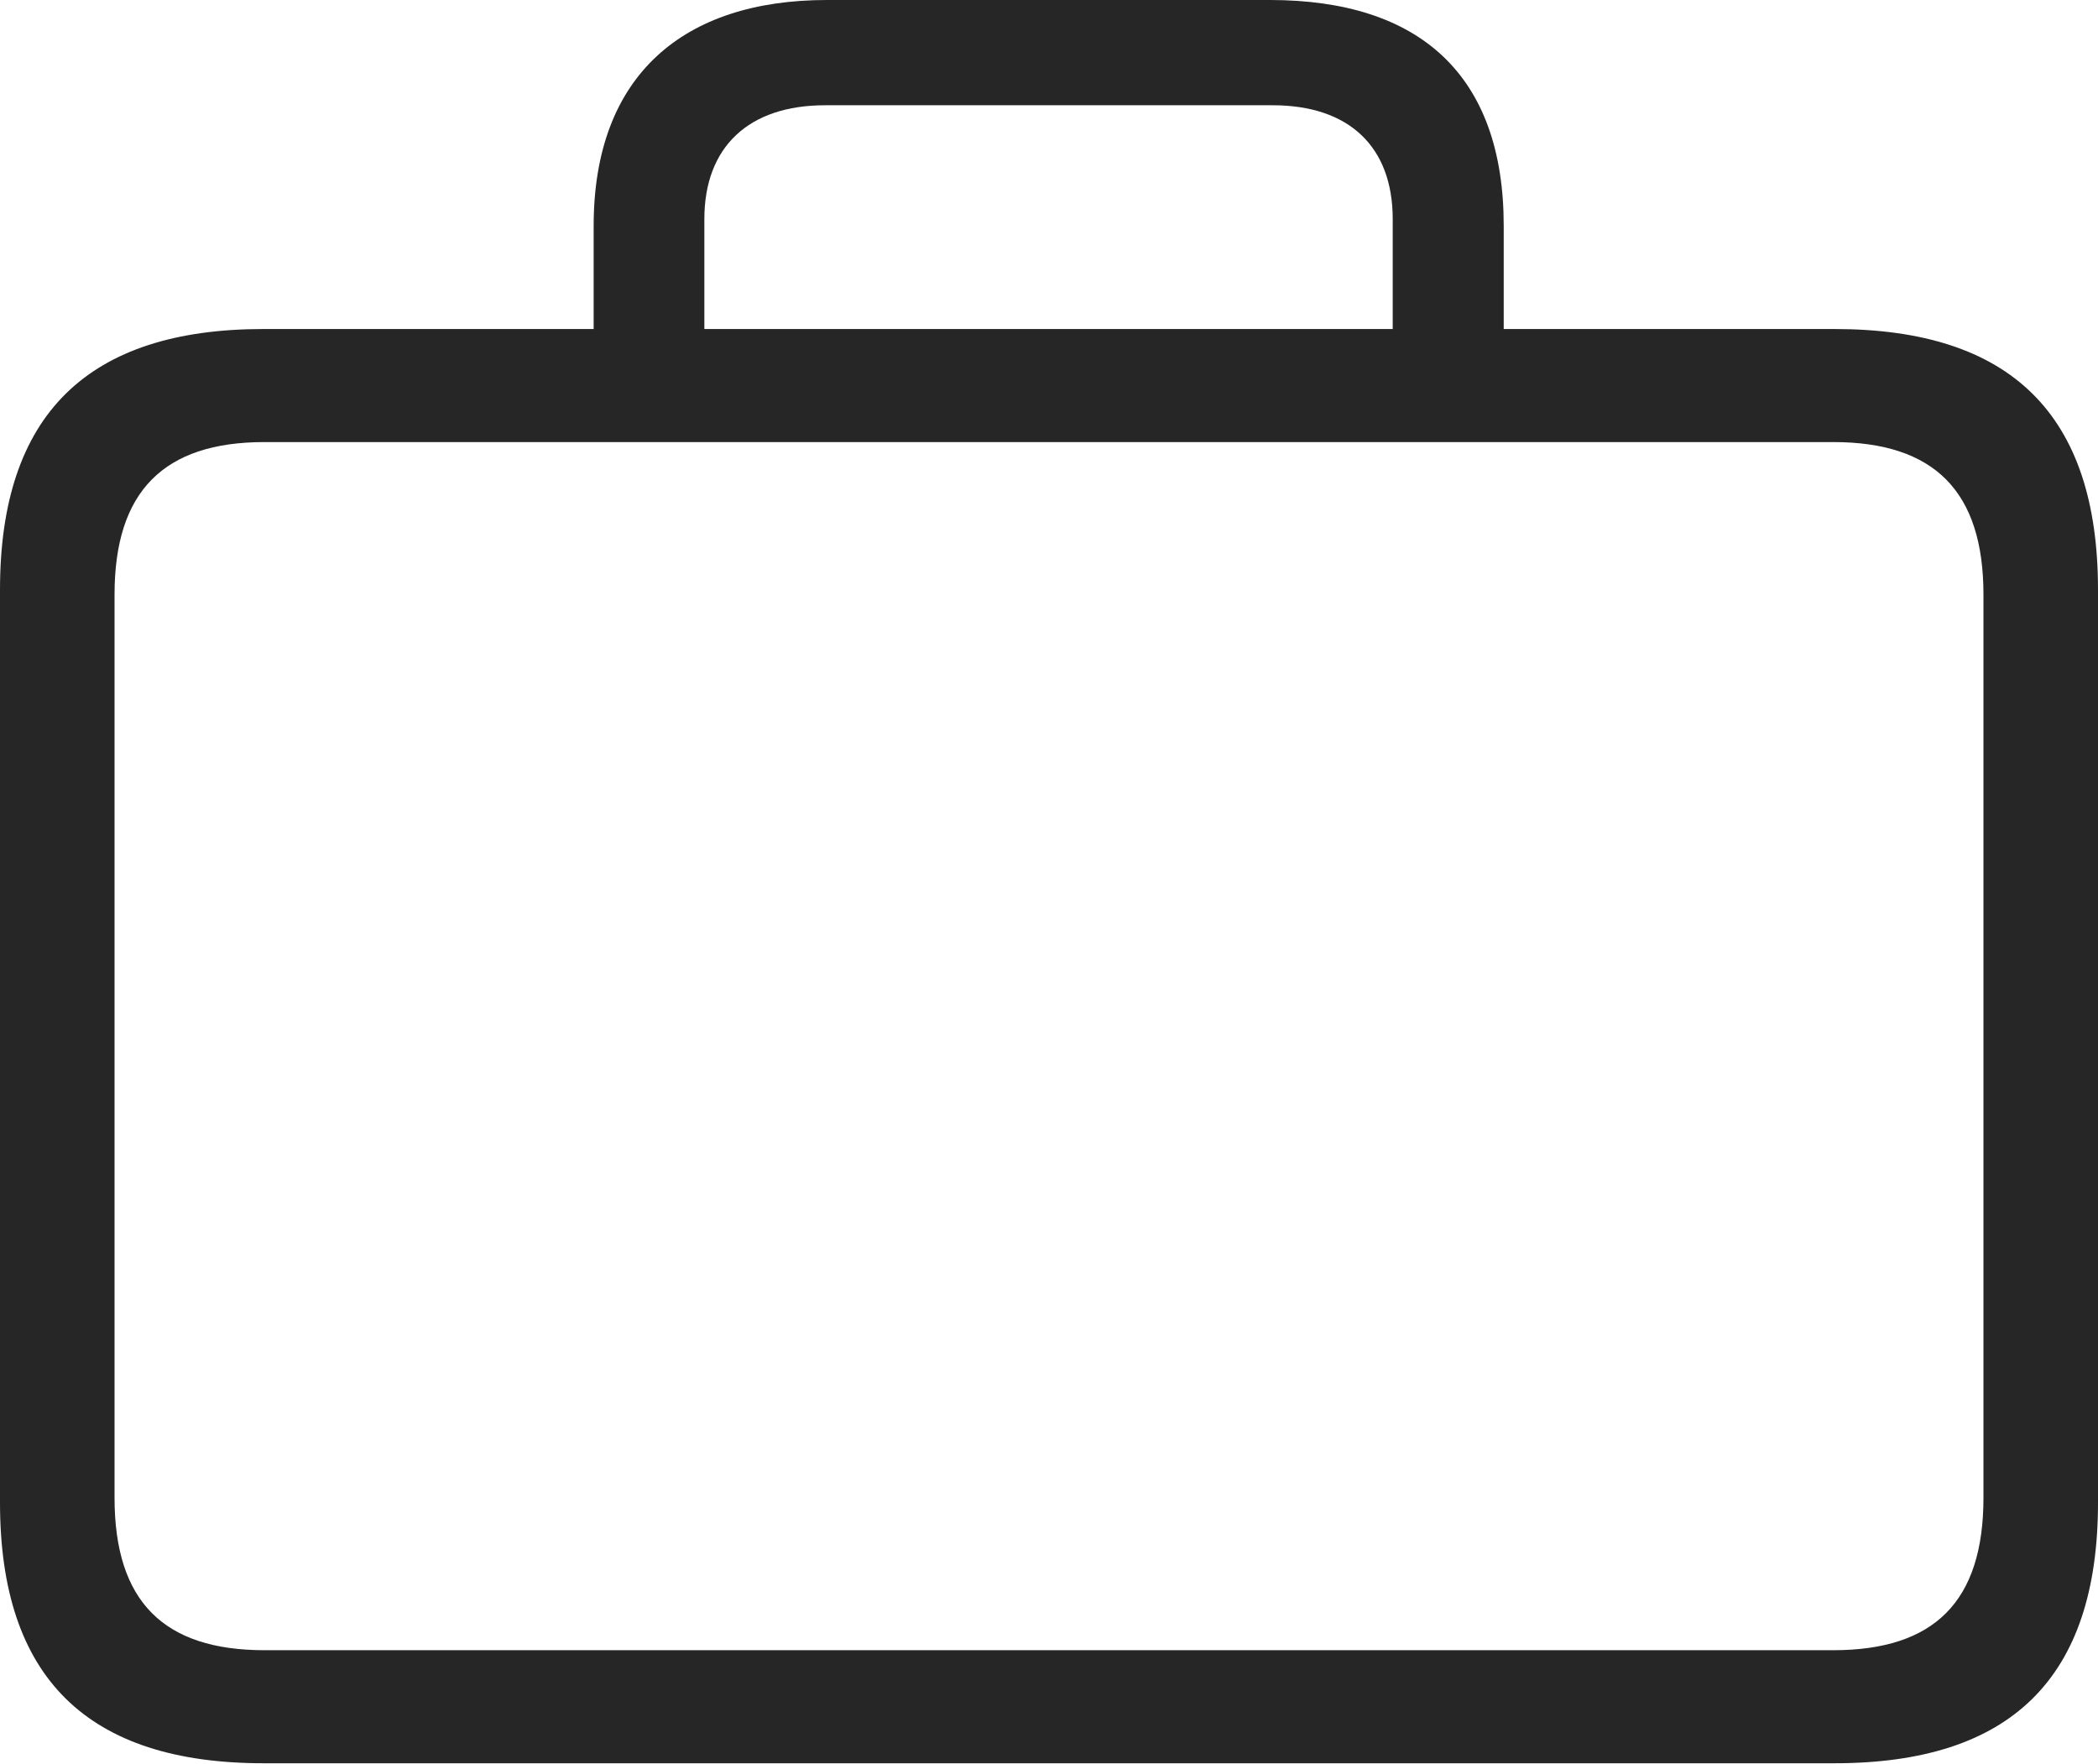 <?xml version="1.0" encoding="UTF-8"?>
<!--Generator: Apple Native CoreSVG 232.5-->
<!DOCTYPE svg
PUBLIC "-//W3C//DTD SVG 1.1//EN"
       "http://www.w3.org/Graphics/SVG/1.1/DTD/svg11.dtd">
<svg version="1.1" xmlns="http://www.w3.org/2000/svg" xmlns:xlink="http://www.w3.org/1999/xlink" width="110.721" height="93.103">
 <g>
  <rect height="93.103" opacity="0" width="110.721" x="0" y="0"/>
  <path d="M13.907 93.055L96.814 93.055C106.119 93.055 110.721 88.565 110.721 79.297L110.721 31.122C110.721 21.869 106.119 17.364 96.814 17.364L13.907 17.364C4.636 17.364 0 21.869 0 31.122L0 79.297C0 88.565 4.636 93.055 13.907 93.055ZM13.96 87.089C8.645 87.089 6.045 84.526 6.045 79.043L6.045 31.376C6.045 25.926 8.645 23.33 13.96 23.33L96.747 23.33C102.077 23.33 104.676 25.926 104.676 31.376L104.676 79.043C104.676 84.526 102.077 87.089 96.747 87.089ZM31.33 20.719L37.172 20.719L37.172 11.562C37.172 7.745 39.521 5.555 43.541 5.555L67.165 5.555C71.2 5.555 73.5 7.745 73.5 11.562L73.5 20.667L79.358 20.667L79.358 11.918C79.358 3.964 74.933 0 67.018 0L43.639 0C36.077 0 31.33 3.964 31.33 11.918Z" fill="#000000" fill-opacity="0.85"/>
 </g>
</svg>
